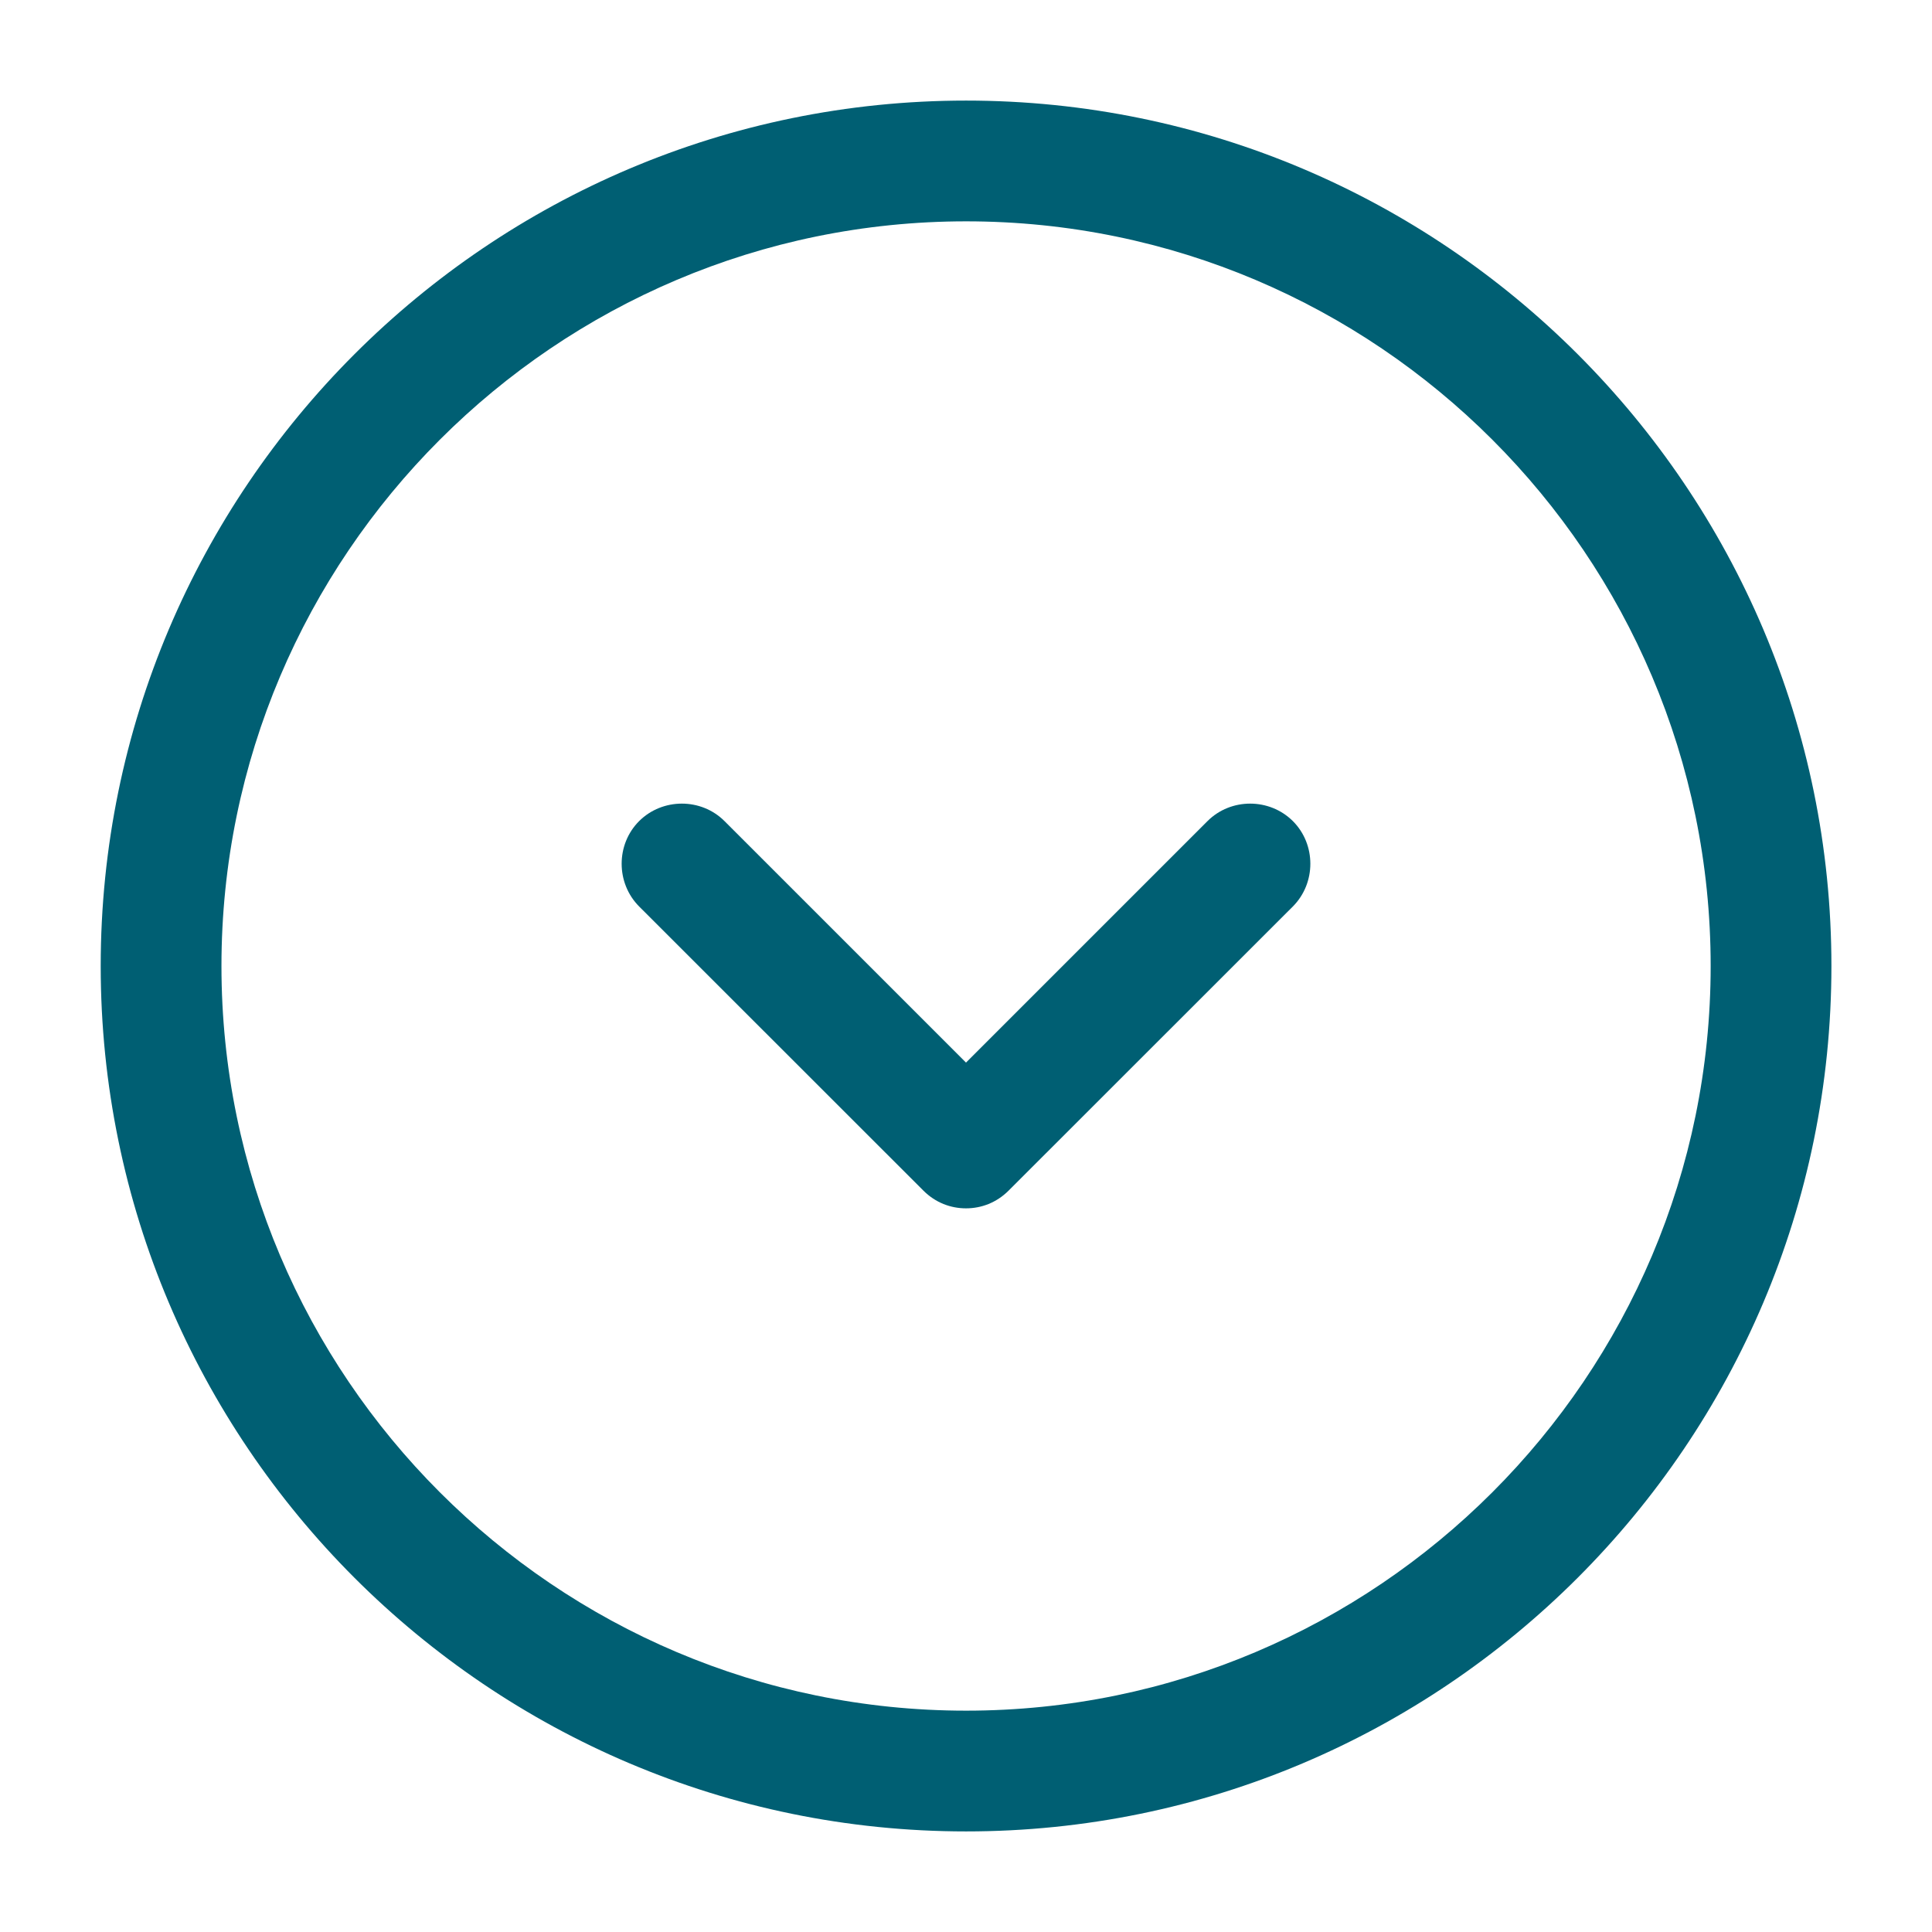 <svg width="16" height="16" viewBox="0 0 16 16" fill="none" xmlns="http://www.w3.org/2000/svg">
<path d="M8.001 15.167C4.047 15.167 0.834 11.953 0.834 8C0.834 4.047 4.047 0.833 8.001 0.833C11.954 0.833 15.167 4.047 15.167 8C15.167 11.953 11.954 15.167 8.001 15.167ZM8.001 1.833C4.601 1.833 1.834 4.6 1.834 8C1.834 11.4 4.601 14.167 8.001 14.167C11.401 14.167 14.167 11.4 14.167 8C14.167 4.6 11.401 1.833 8.001 1.833Z" fill="#005F73"/>
<path d="M8 10.007C7.873 10.007 7.747 9.96 7.647 9.86L5.293 7.507C5.1 7.313 5.1 6.993 5.293 6.8C5.487 6.607 5.807 6.607 6 6.8L8 8.8L10 6.8C10.193 6.607 10.513 6.607 10.707 6.8C10.9 6.993 10.9 7.313 10.707 7.507L8.353 9.86C8.253 9.96 8.127 10.007 8 10.007Z" fill="#005F73"/>
</svg>
